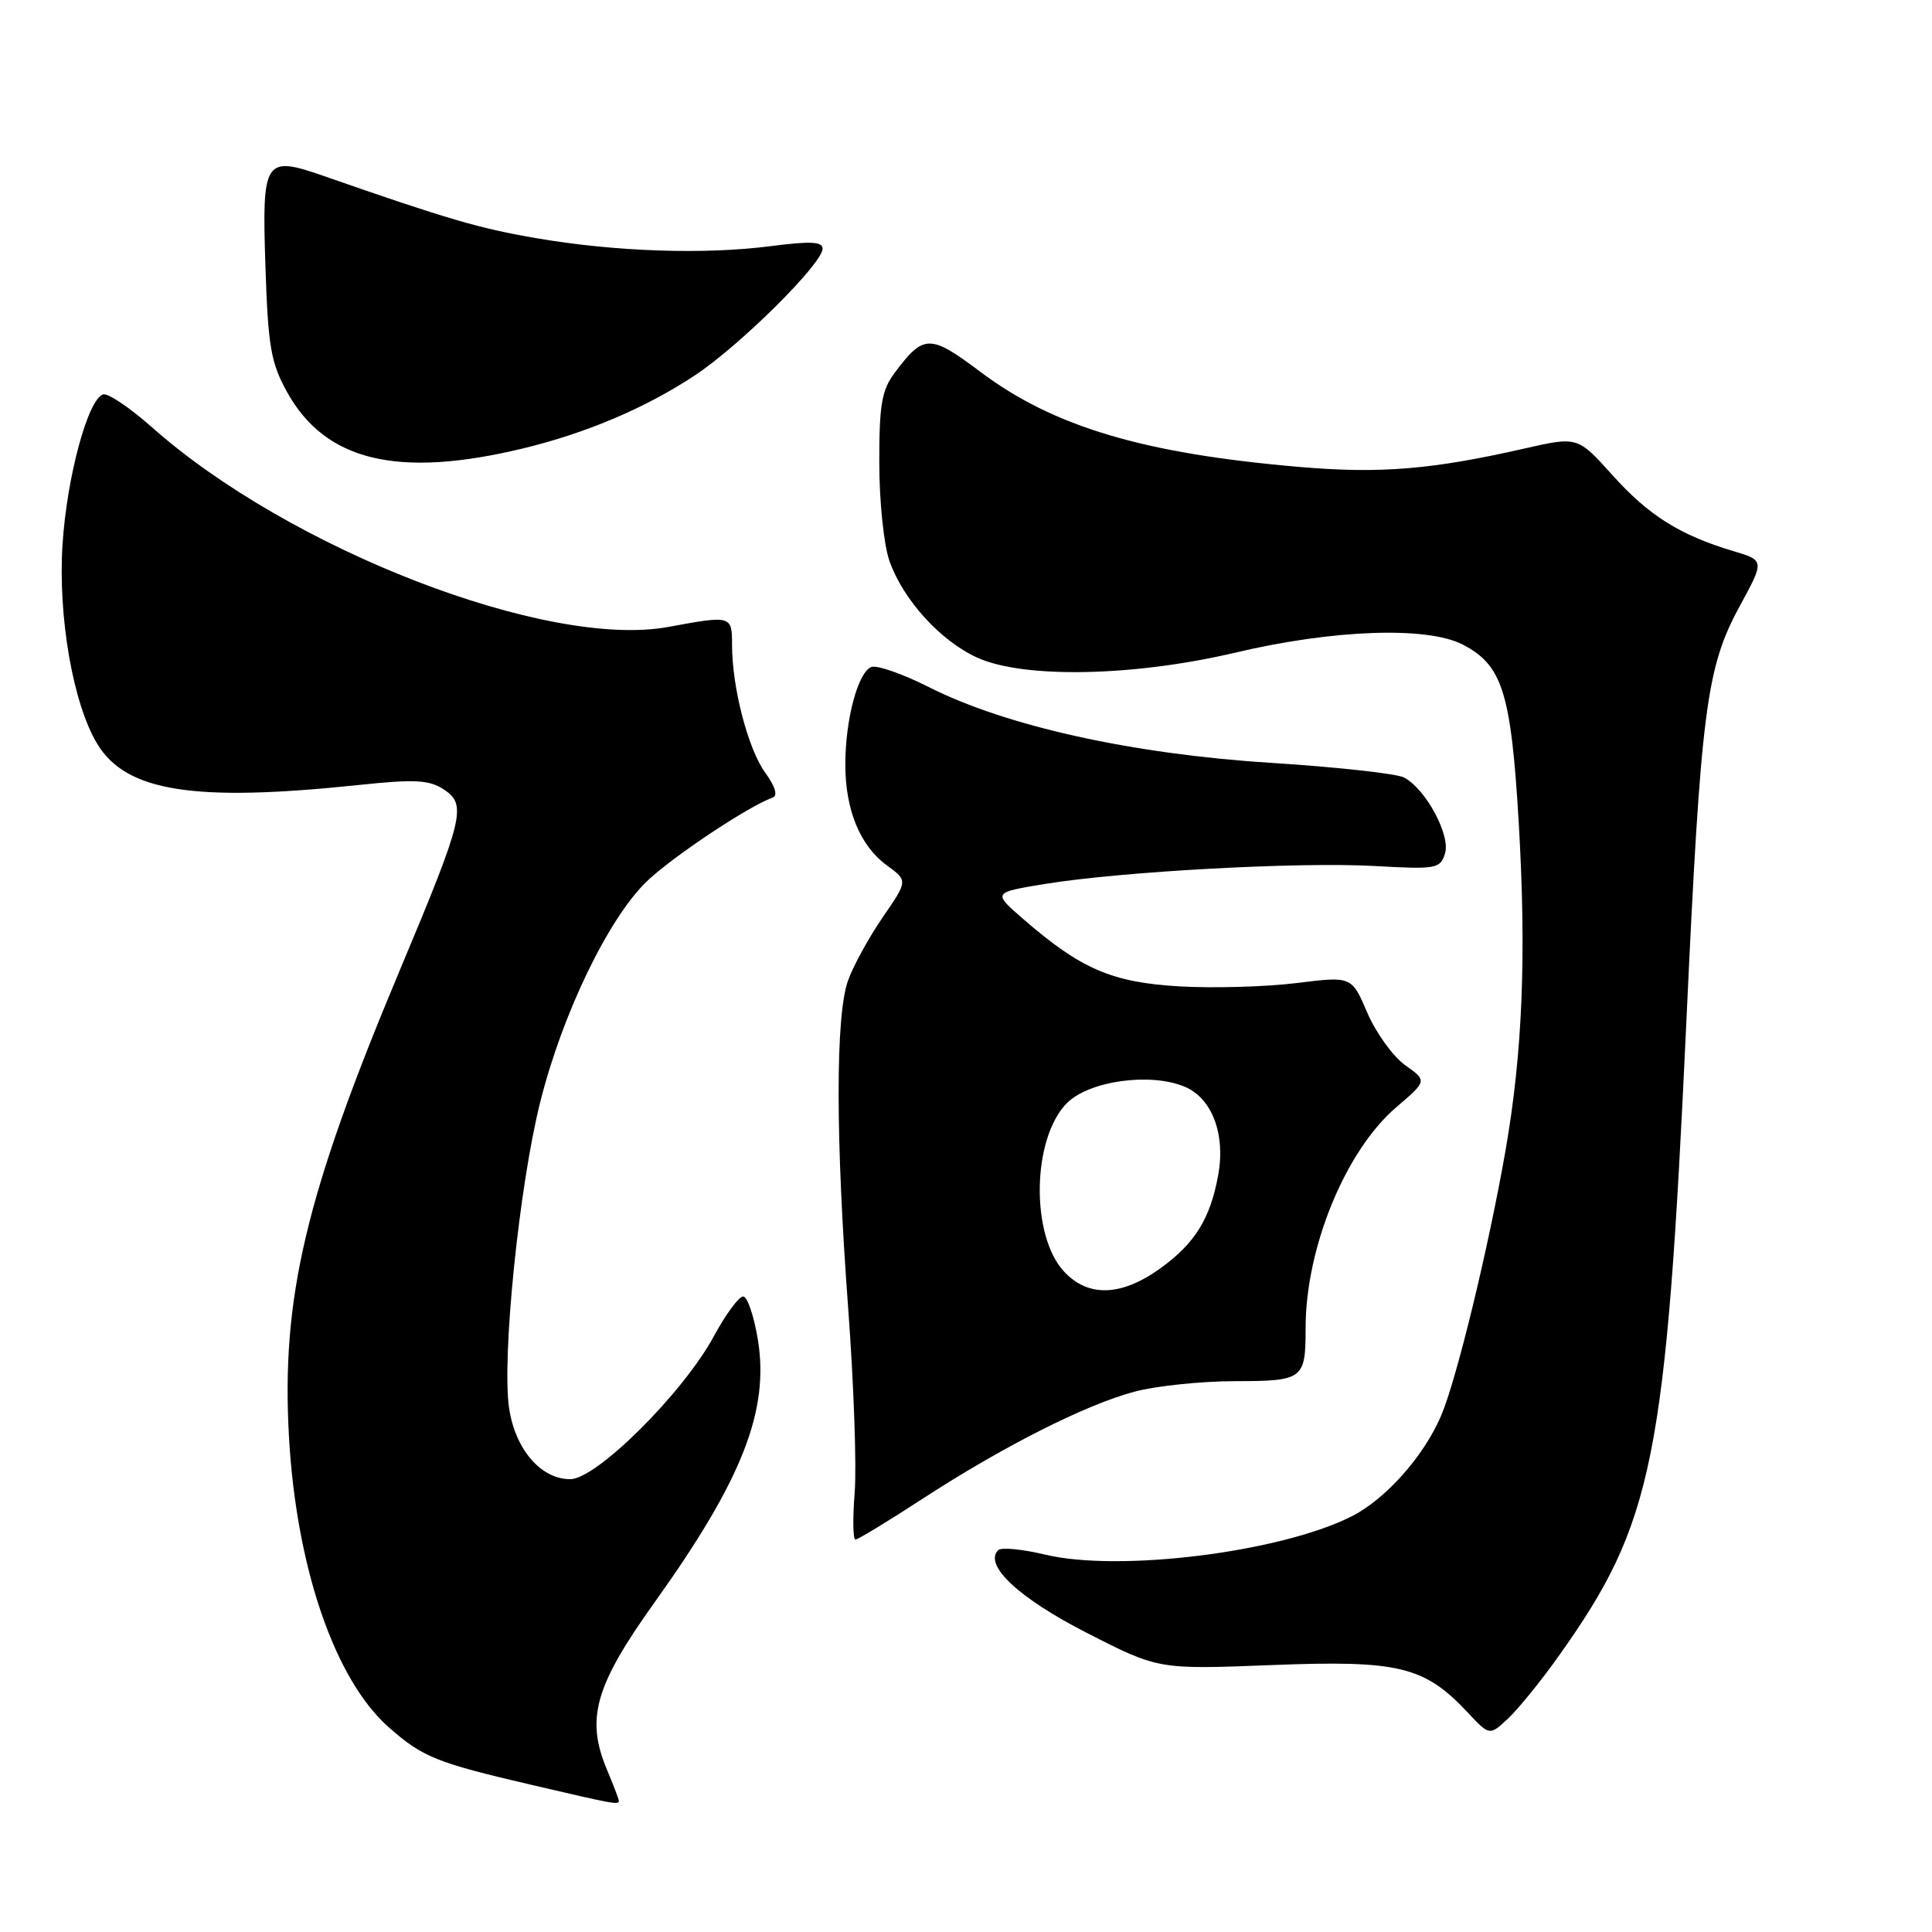 <?xml version="1.0" encoding="UTF-8" standalone="no"?>
<!DOCTYPE svg PUBLIC "-//W3C//DTD SVG 1.1//EN" "http://www.w3.org/Graphics/SVG/1.1/DTD/svg11.dtd" >
<svg xmlns="http://www.w3.org/2000/svg" xmlns:xlink="http://www.w3.org/1999/xlink" version="1.1" viewBox="0 0 256 256">
 <g >
 <path fill="currentColor"
d=" M 82.00 238.62 C 82.00 238.41 81.28 236.52 80.39 234.40 C 77.60 227.71 78.85 223.34 86.75 212.30 C 98.35 196.09 101.96 186.89 100.42 177.50 C 99.91 174.42 99.05 171.85 98.50 171.79 C 97.95 171.73 96.18 174.11 94.57 177.09 C 90.52 184.57 79.04 196.00 75.56 196.00 C 71.67 196.00 68.28 192.06 67.46 186.60 C 66.47 179.96 68.78 157.18 71.59 146.00 C 74.52 134.32 80.60 121.73 85.68 116.81 C 89.03 113.58 99.17 106.82 102.37 105.69 C 103.09 105.43 102.74 104.24 101.38 102.36 C 99.11 99.22 97.00 91.08 97.00 85.45 C 97.00 81.55 96.91 81.53 88.57 83.07 C 72.55 86.03 38.35 72.80 20.08 56.57 C 17.18 54.00 14.29 52.06 13.66 52.26 C 11.65 52.90 8.87 63.17 8.29 72.08 C 7.66 81.68 9.68 93.30 12.90 98.59 C 16.74 104.90 25.70 106.31 47.48 104.02 C 54.99 103.23 56.85 103.33 58.80 104.60 C 61.88 106.63 61.48 108.28 52.95 128.62 C 40.49 158.33 37.26 171.93 38.29 190.39 C 39.27 207.76 44.38 222.61 51.55 228.91 C 56.03 232.84 57.80 233.56 70.50 236.52 C 81.41 239.07 82.00 239.18 82.00 238.62 Z  M 206.49 219.50 C 219.13 201.74 220.75 193.67 223.47 135.00 C 225.37 94.07 226.09 88.46 230.49 80.38 C 233.82 74.26 233.82 74.26 229.66 73.02 C 222.61 70.91 218.46 68.31 213.66 62.96 C 209.04 57.83 209.04 57.83 202.00 59.43 C 189.70 62.23 182.86 62.79 172.17 61.87 C 151.49 60.10 139.58 56.54 129.89 49.26 C 123.22 44.25 122.39 44.26 118.55 49.40 C 116.83 51.70 116.50 53.62 116.51 61.32 C 116.51 66.44 117.11 72.20 117.86 74.34 C 119.68 79.49 124.60 84.91 129.49 87.14 C 135.66 89.94 150.26 89.65 163.76 86.46 C 176.68 83.41 189.11 82.97 193.82 85.41 C 199.08 88.13 200.22 91.76 201.24 109.00 C 202.27 126.62 201.75 139.48 199.48 152.50 C 197.21 165.47 192.99 182.84 190.95 187.60 C 188.66 192.97 183.59 198.66 179.09 200.93 C 169.66 205.69 148.29 208.35 138.46 205.99 C 135.45 205.27 132.67 205.00 132.27 205.40 C 130.30 207.37 134.98 211.75 144.00 216.36 C 153.50 221.22 153.50 221.22 168.50 220.63 C 185.33 219.97 188.71 220.78 194.44 226.87 C 197.37 230.00 197.37 230.00 199.79 227.75 C 201.13 226.51 204.14 222.80 206.49 219.50 Z  M 122.22 198.61 C 132.94 191.64 143.86 186.12 150.34 184.40 C 153.18 183.64 159.16 183.02 163.64 183.01 C 172.70 183.00 173.00 182.77 173.00 175.97 C 173.00 165.34 178.28 152.48 185.01 146.72 C 189.11 143.21 189.11 143.21 186.19 141.14 C 184.58 139.99 182.33 136.87 181.18 134.20 C 179.10 129.35 179.10 129.35 171.80 130.26 C 167.78 130.76 160.80 130.96 156.28 130.70 C 147.33 130.18 143.20 128.40 135.52 121.72 C 131.54 118.26 131.54 118.26 138.52 117.12 C 148.68 115.47 172.15 114.19 182.14 114.75 C 190.30 115.21 190.83 115.12 191.47 113.10 C 192.23 110.69 188.95 104.58 186.06 103.03 C 185.09 102.51 177.15 101.64 168.40 101.08 C 150.04 99.92 133.36 96.23 123.11 91.06 C 119.64 89.30 116.19 88.10 115.46 88.38 C 113.69 89.06 112.01 95.33 112.01 101.28 C 112.00 107.31 113.96 112.08 117.53 114.68 C 120.30 116.70 120.30 116.70 116.96 121.55 C 115.13 124.22 113.05 128.00 112.36 129.95 C 110.70 134.59 110.71 150.90 112.40 173.50 C 113.13 183.40 113.52 194.31 113.25 197.75 C 112.98 201.19 113.02 204.00 113.35 204.00 C 113.67 204.00 117.66 201.58 122.22 198.61 Z  M 69.38 59.40 C 77.74 57.37 85.64 54.01 92.10 49.72 C 98.11 45.73 109.00 34.92 109.00 32.94 C 109.00 32.02 107.36 31.94 102.25 32.60 C 93.38 33.76 81.52 33.36 71.00 31.55 C 63.38 30.23 59.41 29.07 42.87 23.31 C 35.03 20.58 34.70 21.10 35.17 35.26 C 35.52 45.95 35.89 48.06 38.04 51.95 C 43.12 61.13 52.77 63.42 69.38 59.40 Z  M 141.02 168.52 C 136.53 163.74 136.74 150.81 141.38 146.16 C 144.32 143.22 152.39 142.09 156.94 143.98 C 160.58 145.48 162.41 150.26 161.42 155.69 C 160.38 161.45 158.35 164.73 153.81 168.02 C 148.64 171.77 144.23 171.94 141.02 168.52 Z "/>
</g>
</svg>